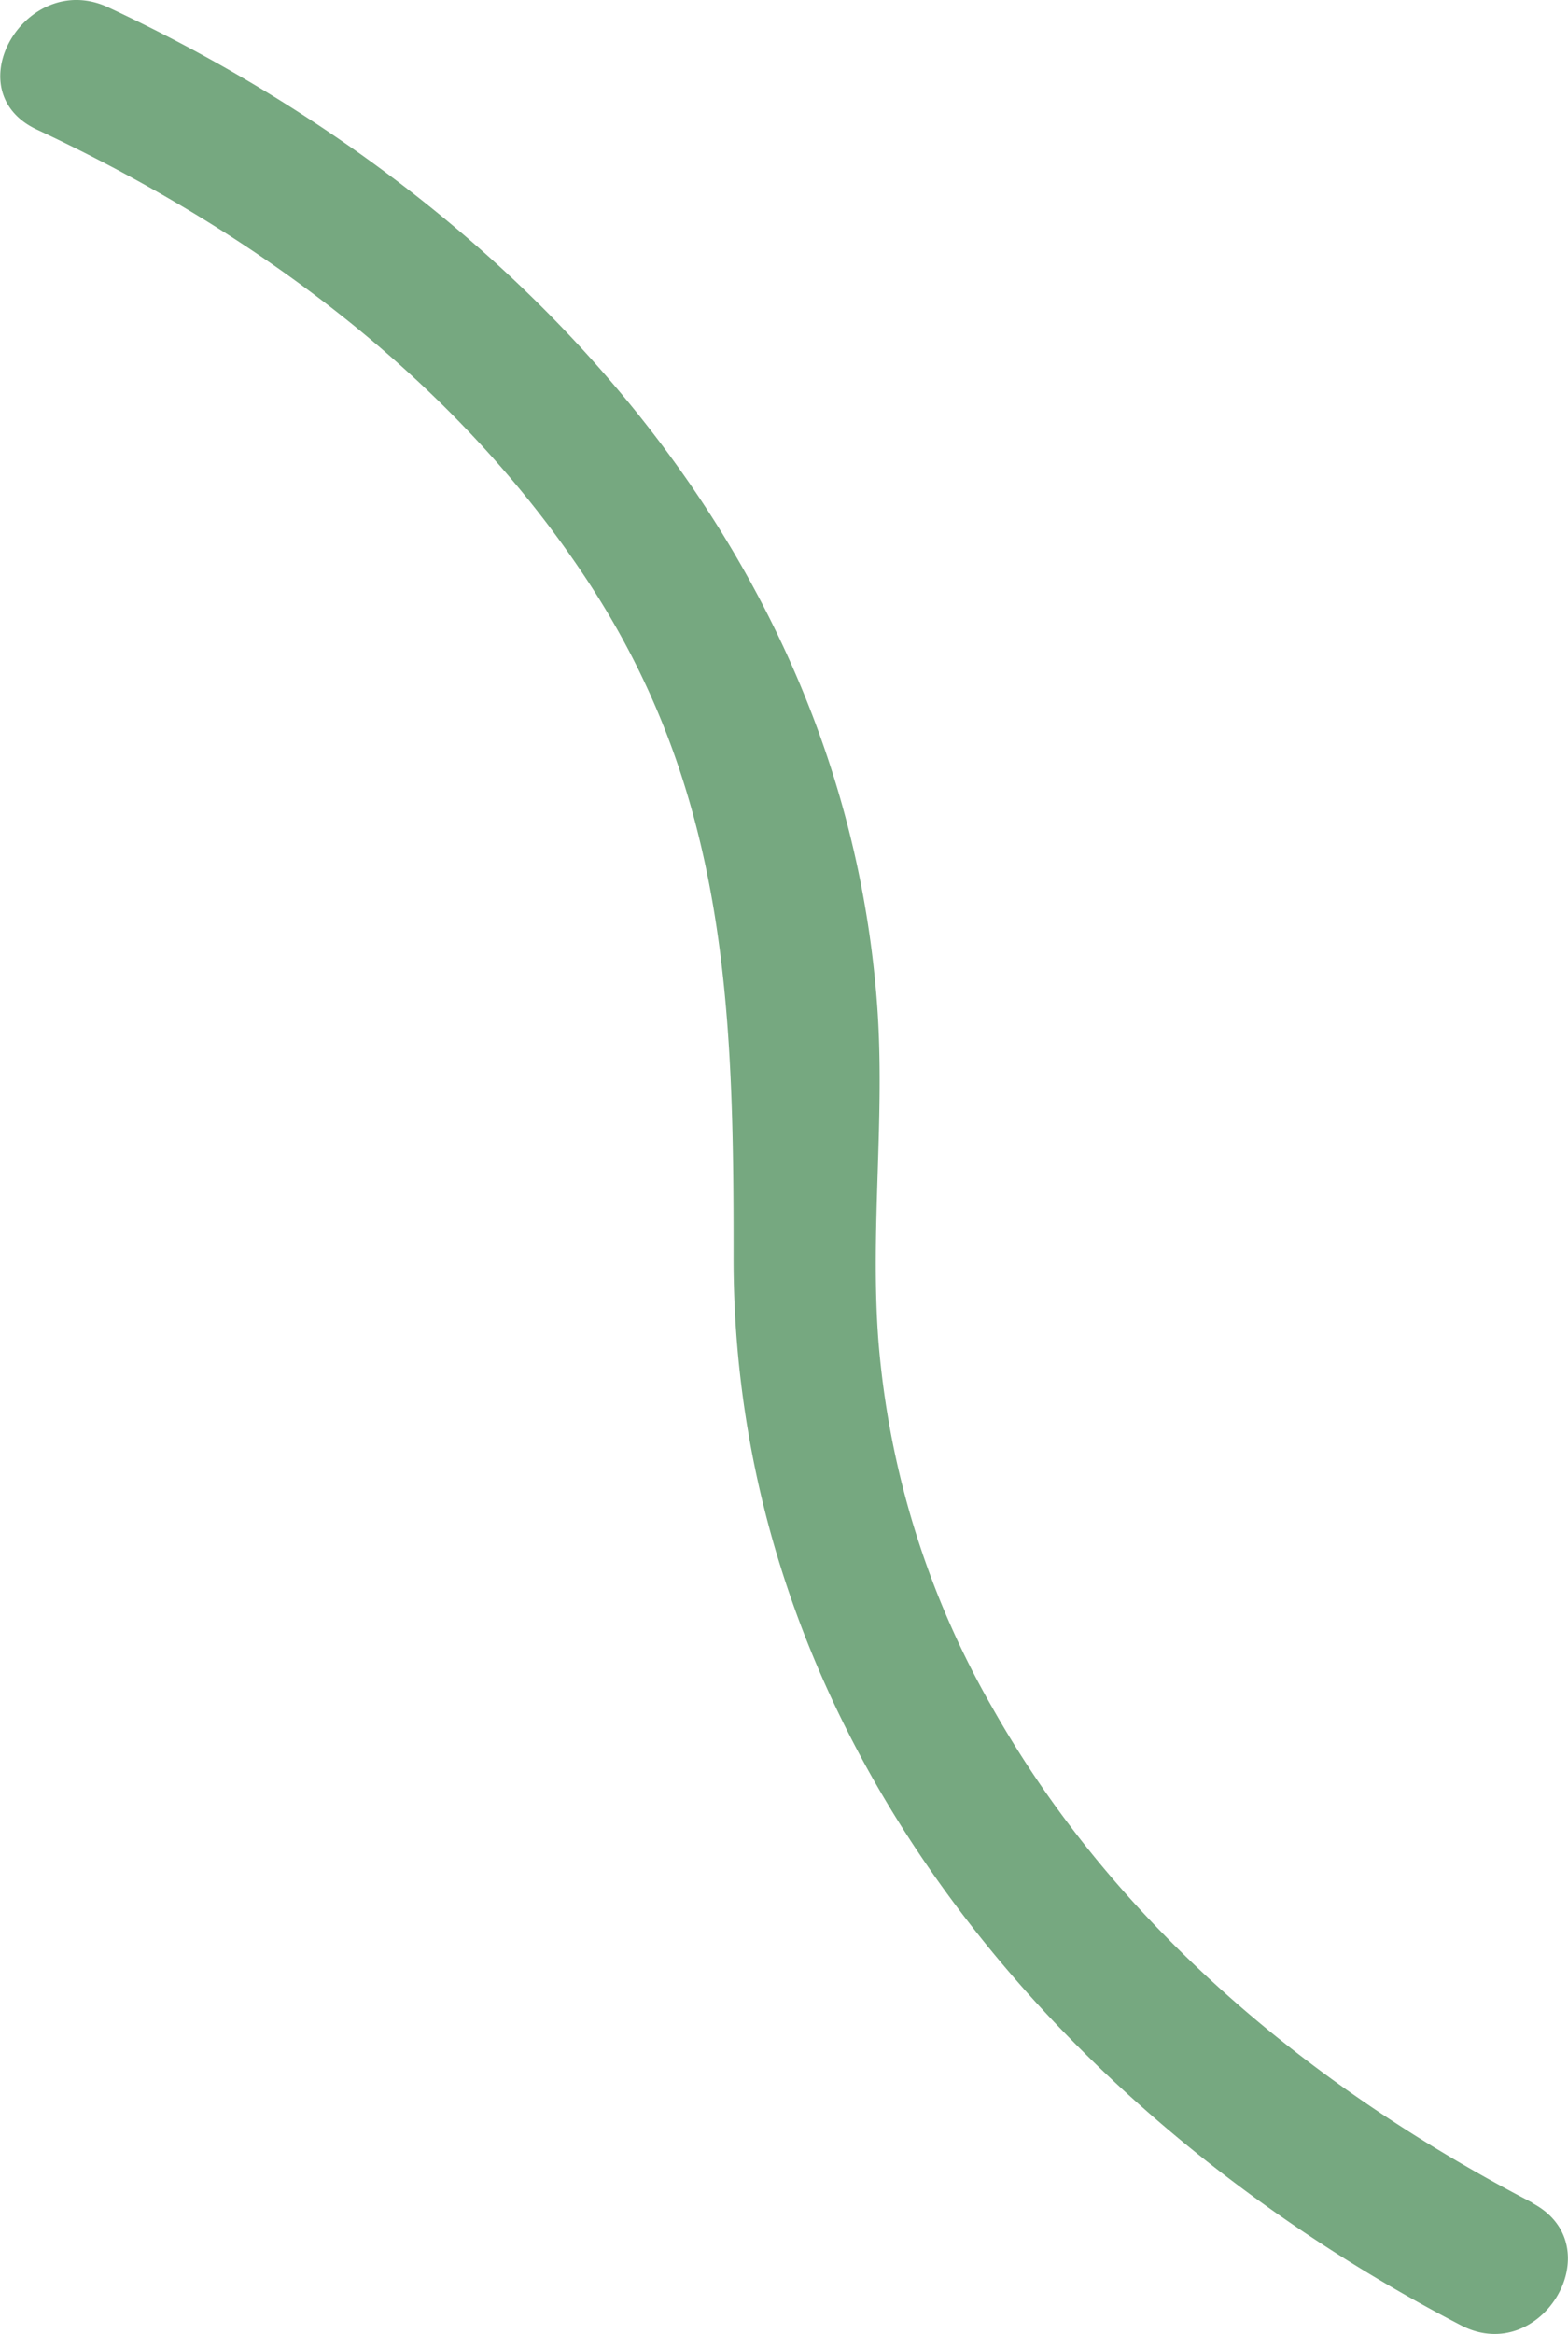 <svg xmlns="http://www.w3.org/2000/svg" viewBox="0 0 66.35 98.73"><defs><style>.cls-1{fill:#76a880;}</style></defs><title>s-verd_1</title><g id="Camada_2" data-name="Camada 2"><g id="Camada_1-2" data-name="Camada 1"><path class="cls-1" d="M64.85,93.18C55.55,88.34,47.2,81.46,42,72.25a37.08,37.08,0,0,1-4.83-15.53c-.36-4.76.3-9.52-.06-14.29C35.65,23.11,21.52,8.21,4.58.31c-3.48-1.62-6.53,3.55-3,5.18C10.74,9.78,19.22,16,24.85,24.55c5.94,9,6.2,18.18,6.19,28.58C31,73.27,44.6,89.4,61.82,98.36c3.42,1.78,6.46-3.39,3-5.18Z"/></g></g></svg>